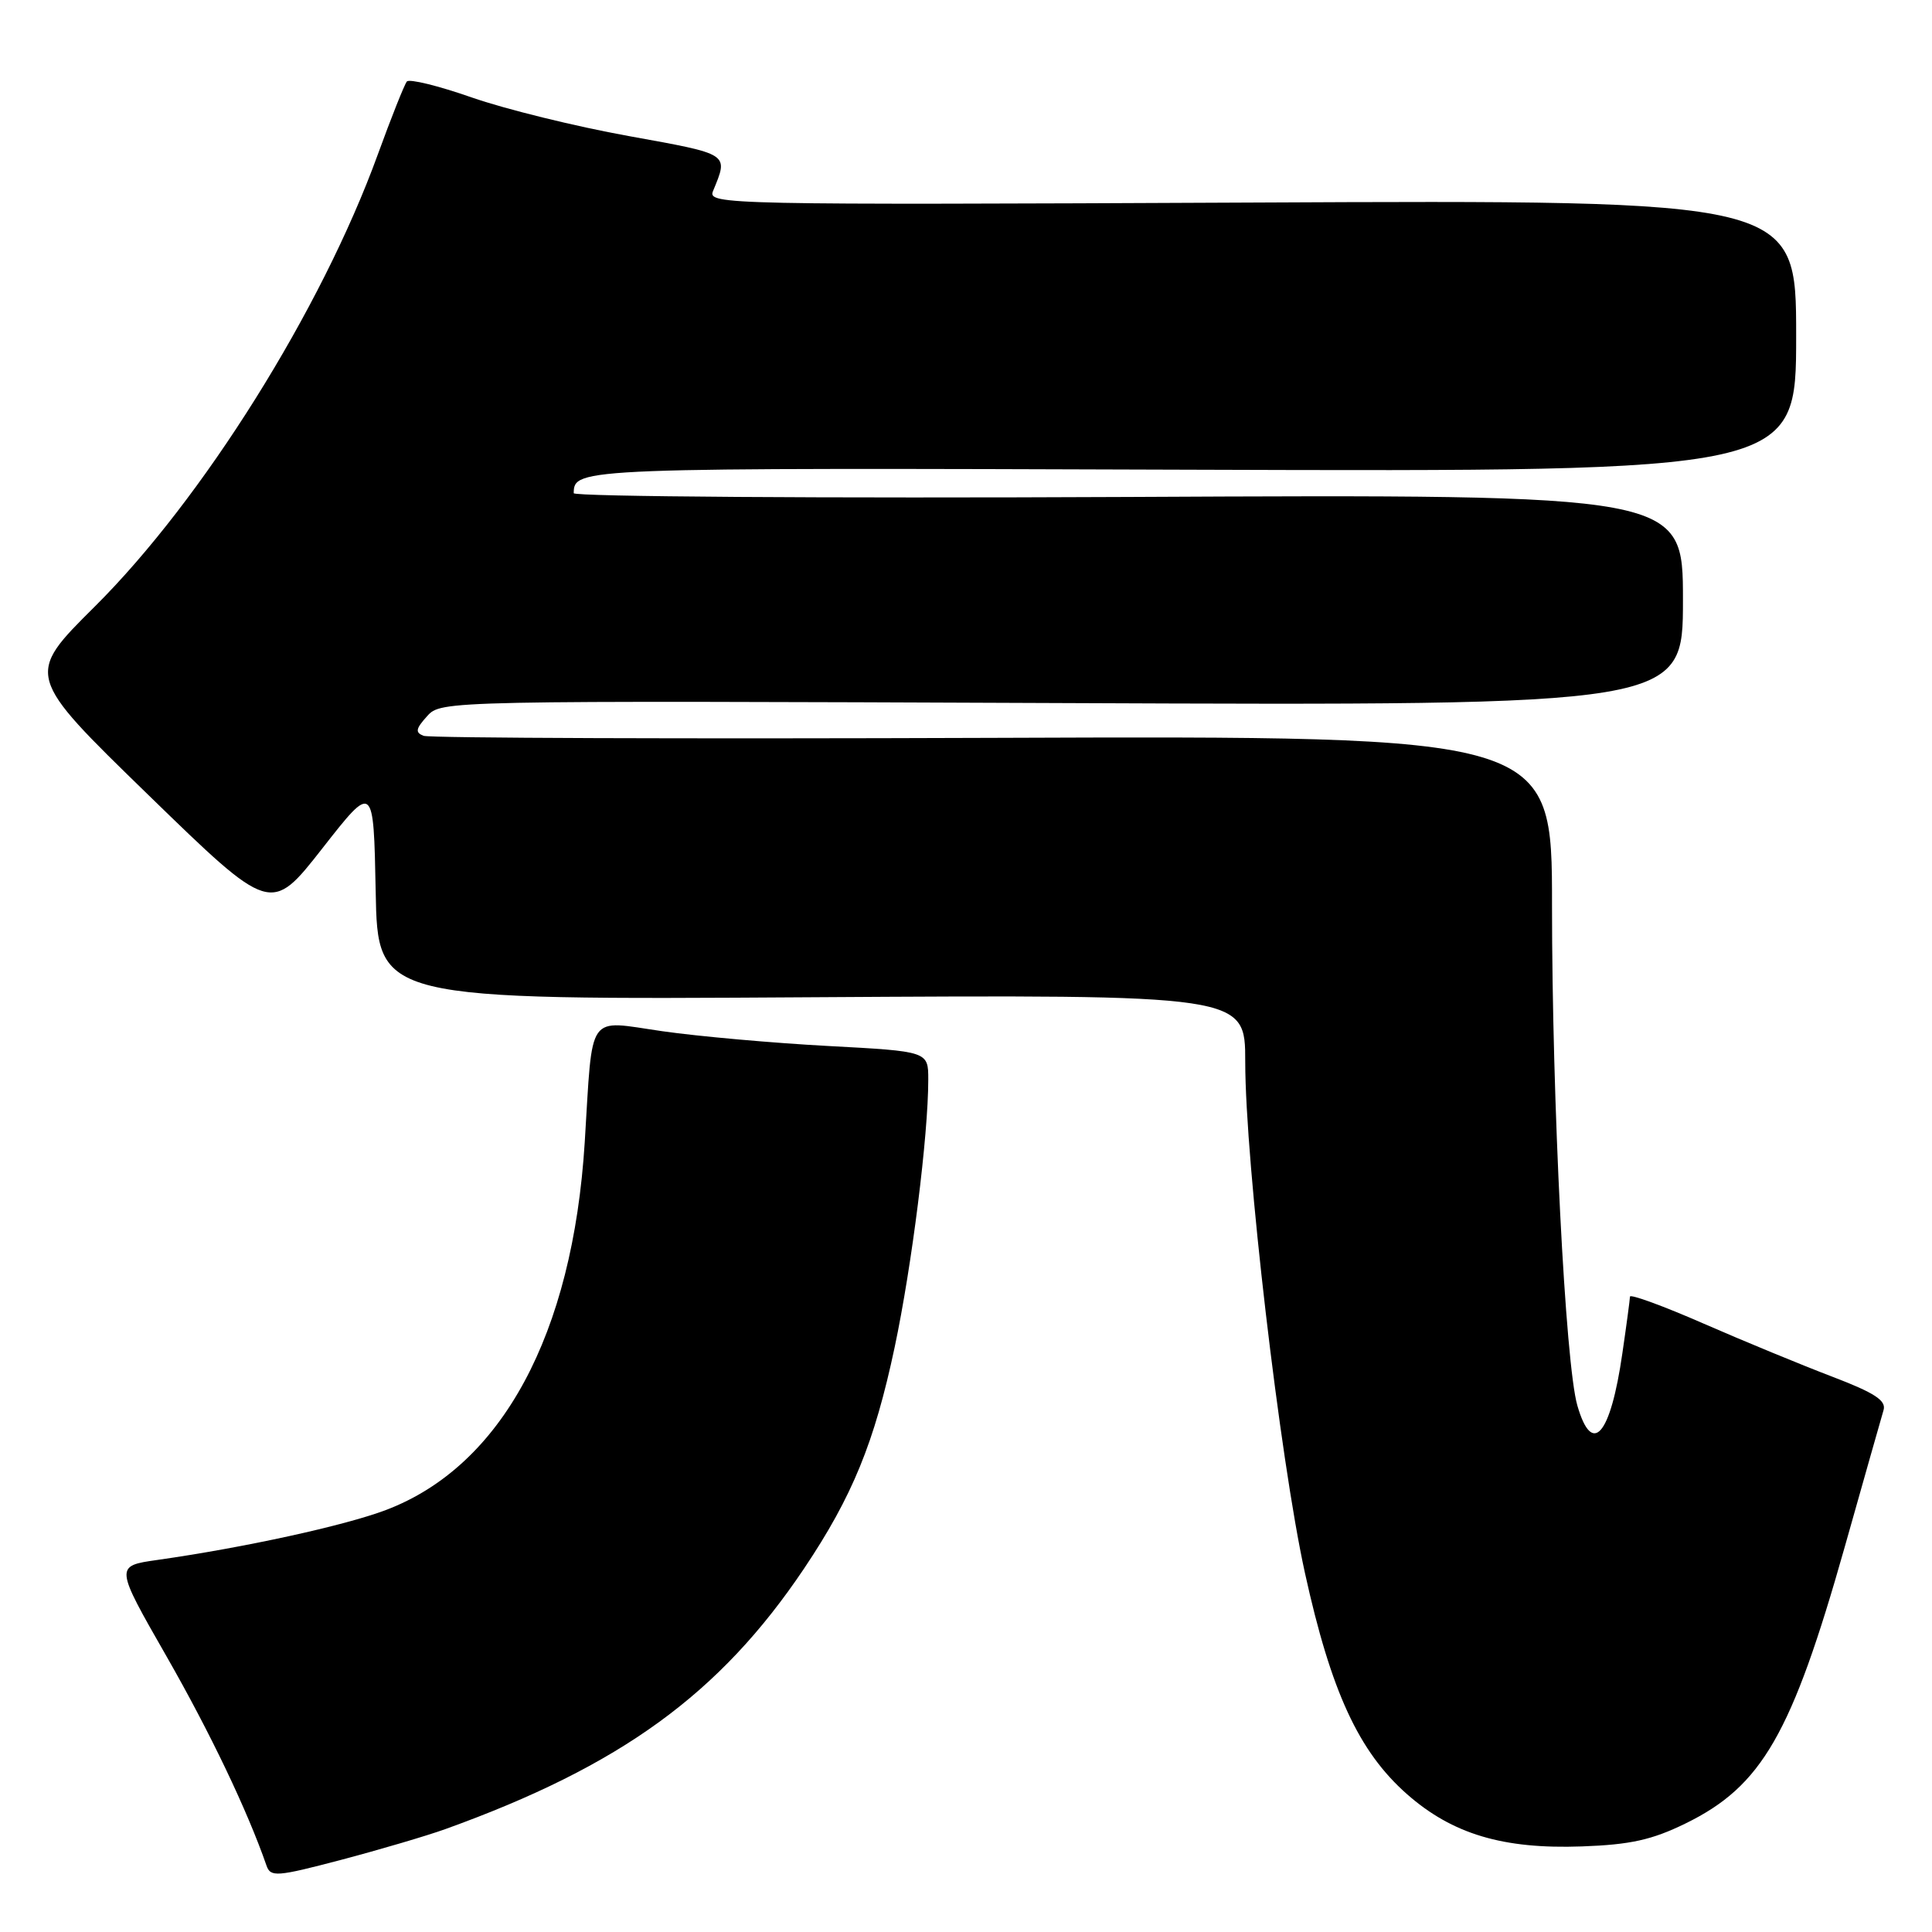 <?xml version="1.0" encoding="UTF-8" standalone="no"?>
<!DOCTYPE svg PUBLIC "-//W3C//DTD SVG 1.1//EN" "http://www.w3.org/Graphics/SVG/1.1/DTD/svg11.dtd" >
<svg xmlns="http://www.w3.org/2000/svg" xmlns:xlink="http://www.w3.org/1999/xlink" version="1.1" viewBox="0 0 256 256">
 <g >
 <path fill="currentColor"
d=" M 59.00 242.37 C 82.28 233.98 95.39 224.45 106.55 207.83 C 112.94 198.30 115.87 191.15 118.55 178.50 C 120.83 167.73 123.00 150.48 123.00 143.05 C 123.00 139.31 123.00 139.31 109.75 138.60 C 102.46 138.21 92.57 137.33 87.76 136.64 C 77.64 135.19 78.57 133.86 77.48 151.36 C 75.89 176.85 66.48 194.26 51.15 200.08 C 45.66 202.16 32.33 205.07 20.86 206.70 C 15.21 207.50 15.21 207.50 22.08 219.50 C 27.88 229.65 32.78 239.91 35.31 247.19 C 35.85 248.75 36.64 248.69 45.20 246.44 C 50.31 245.09 56.52 243.26 59.00 242.37 Z  M 223.34 241.62 C 233.46 236.67 237.41 229.81 244.43 205.00 C 246.99 195.93 249.31 187.76 249.58 186.85 C 249.96 185.58 248.42 184.57 242.79 182.42 C 238.78 180.89 231.11 177.73 225.75 175.39 C 220.39 173.04 215.99 171.44 215.98 171.81 C 215.97 172.19 215.52 175.57 214.97 179.33 C 213.40 190.22 210.97 193.04 209.01 186.25 C 207.41 180.76 205.65 145.89 205.65 120.00 C 205.66 97.50 205.66 97.50 131.60 97.77 C 90.87 97.92 56.91 97.80 56.13 97.50 C 54.99 97.06 55.08 96.57 56.60 94.89 C 58.46 92.83 58.64 92.83 140.73 93.16 C 223.00 93.50 223.00 93.50 223.00 79.50 C 223.00 65.50 223.00 65.50 149.50 65.85 C 109.08 66.04 76.01 65.81 76.02 65.35 C 76.08 61.98 76.36 61.97 157.82 62.24 C 238.00 62.50 238.00 62.50 238.00 44.50 C 238.00 26.50 238.00 26.50 165.86 26.84 C 96.20 27.16 93.75 27.11 94.47 25.34 C 96.54 20.29 96.83 20.48 83.32 18.03 C 76.27 16.76 66.90 14.45 62.50 12.91 C 58.10 11.37 54.24 10.42 53.91 10.80 C 53.59 11.19 51.85 15.55 50.05 20.50 C 42.58 41.05 26.84 66.17 12.56 80.37 C 3.37 89.50 3.37 89.50 19.63 105.31 C 35.89 121.12 35.89 121.12 42.70 112.43 C 49.50 103.74 49.50 103.74 49.78 118.12 C 50.05 132.50 50.05 132.50 107.53 132.14 C 165.00 131.79 165.00 131.79 165.00 140.68 C 165.00 154.00 169.59 193.31 172.91 208.42 C 176.36 224.13 180.04 232.11 186.44 237.74 C 192.45 243.03 199.17 245.04 209.61 244.66 C 216.03 244.43 218.88 243.80 223.34 241.62 Z "/>
</g>
</svg>